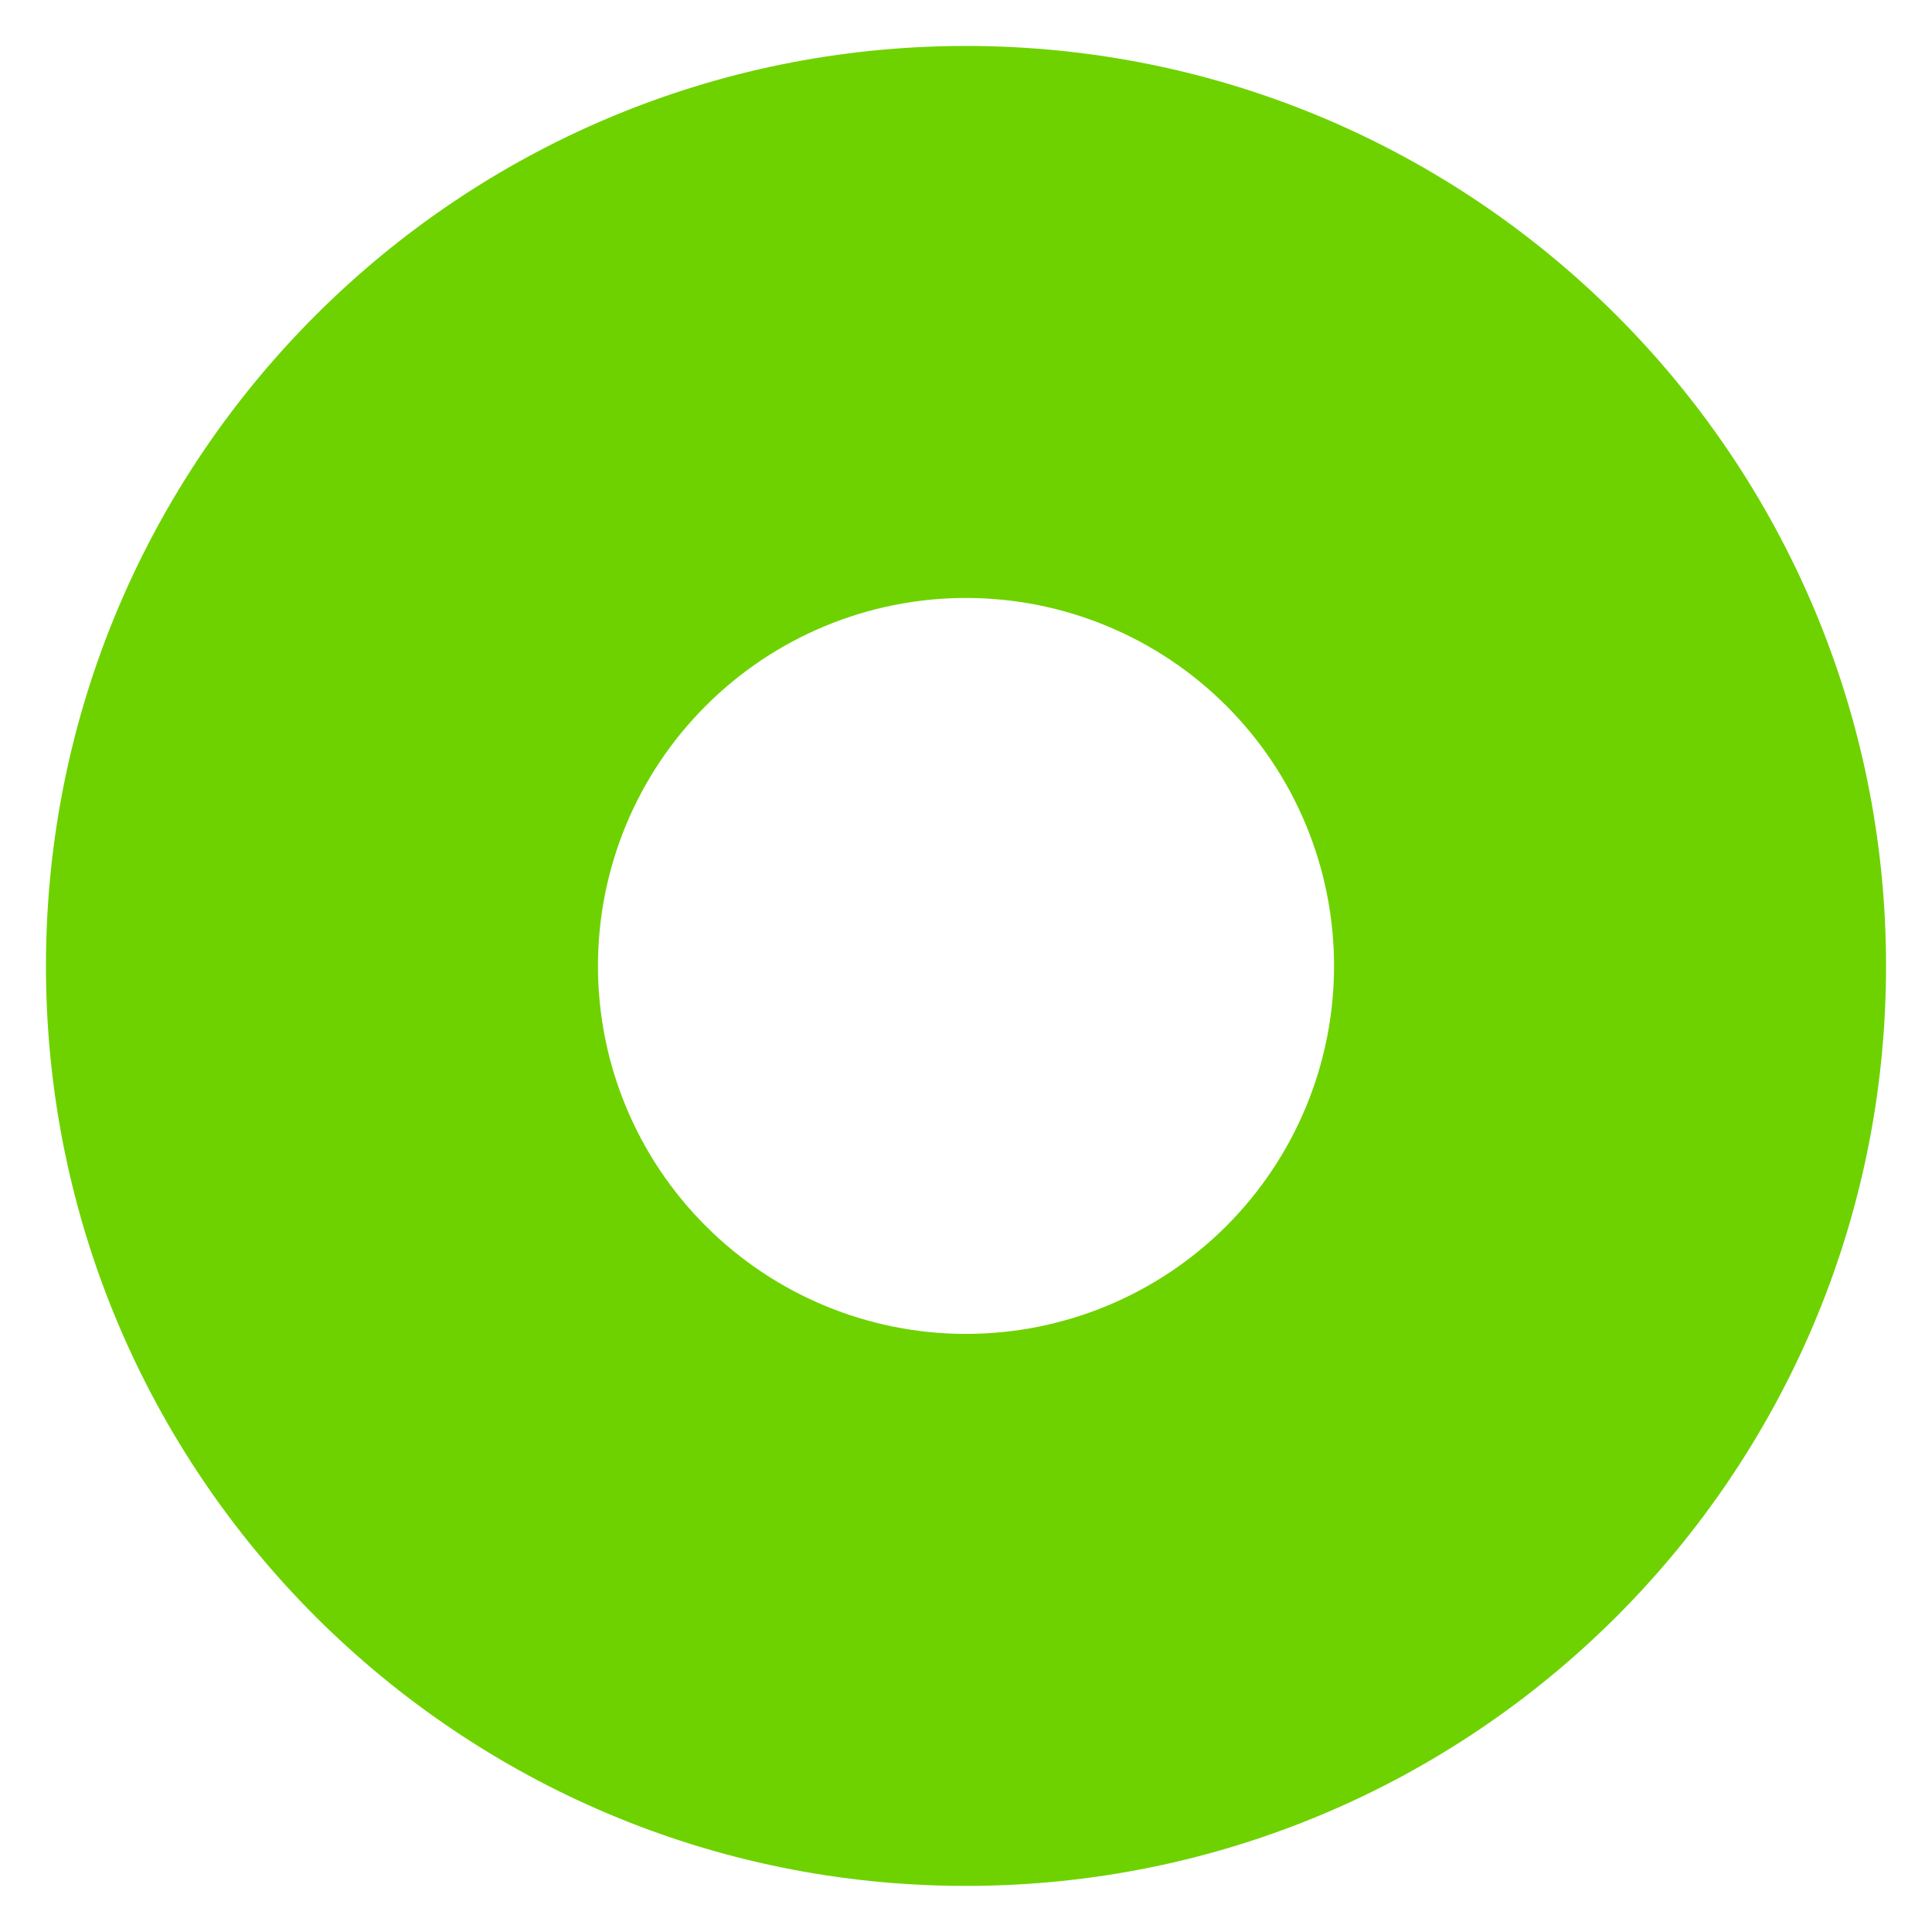<svg width="14" height="14" viewBox="0 0 14 14" fill="none" xmlns="http://www.w3.org/2000/svg">
<path d="M7 13.666C3.318 13.666 0.333 10.682 0.333 7C0.333 3.318 3.318 0.333 7 0.333C10.682 0.333 13.667 3.318 13.667 7C13.667 10.682 10.682 13.666 7 13.666ZM7 9.666C7.707 9.666 8.386 9.385 8.886 8.885C9.386 8.385 9.667 7.707 9.667 7C9.667 6.292 9.386 5.614 8.886 5.114C8.386 4.614 7.707 4.333 7 4.333C6.293 4.333 5.615 4.614 5.115 5.114C4.614 5.614 4.333 6.292 4.333 7C4.333 7.707 4.614 8.385 5.115 8.885C5.615 9.385 6.293 9.666 7 9.666Z" fill="#6ED200"/>
</svg>
